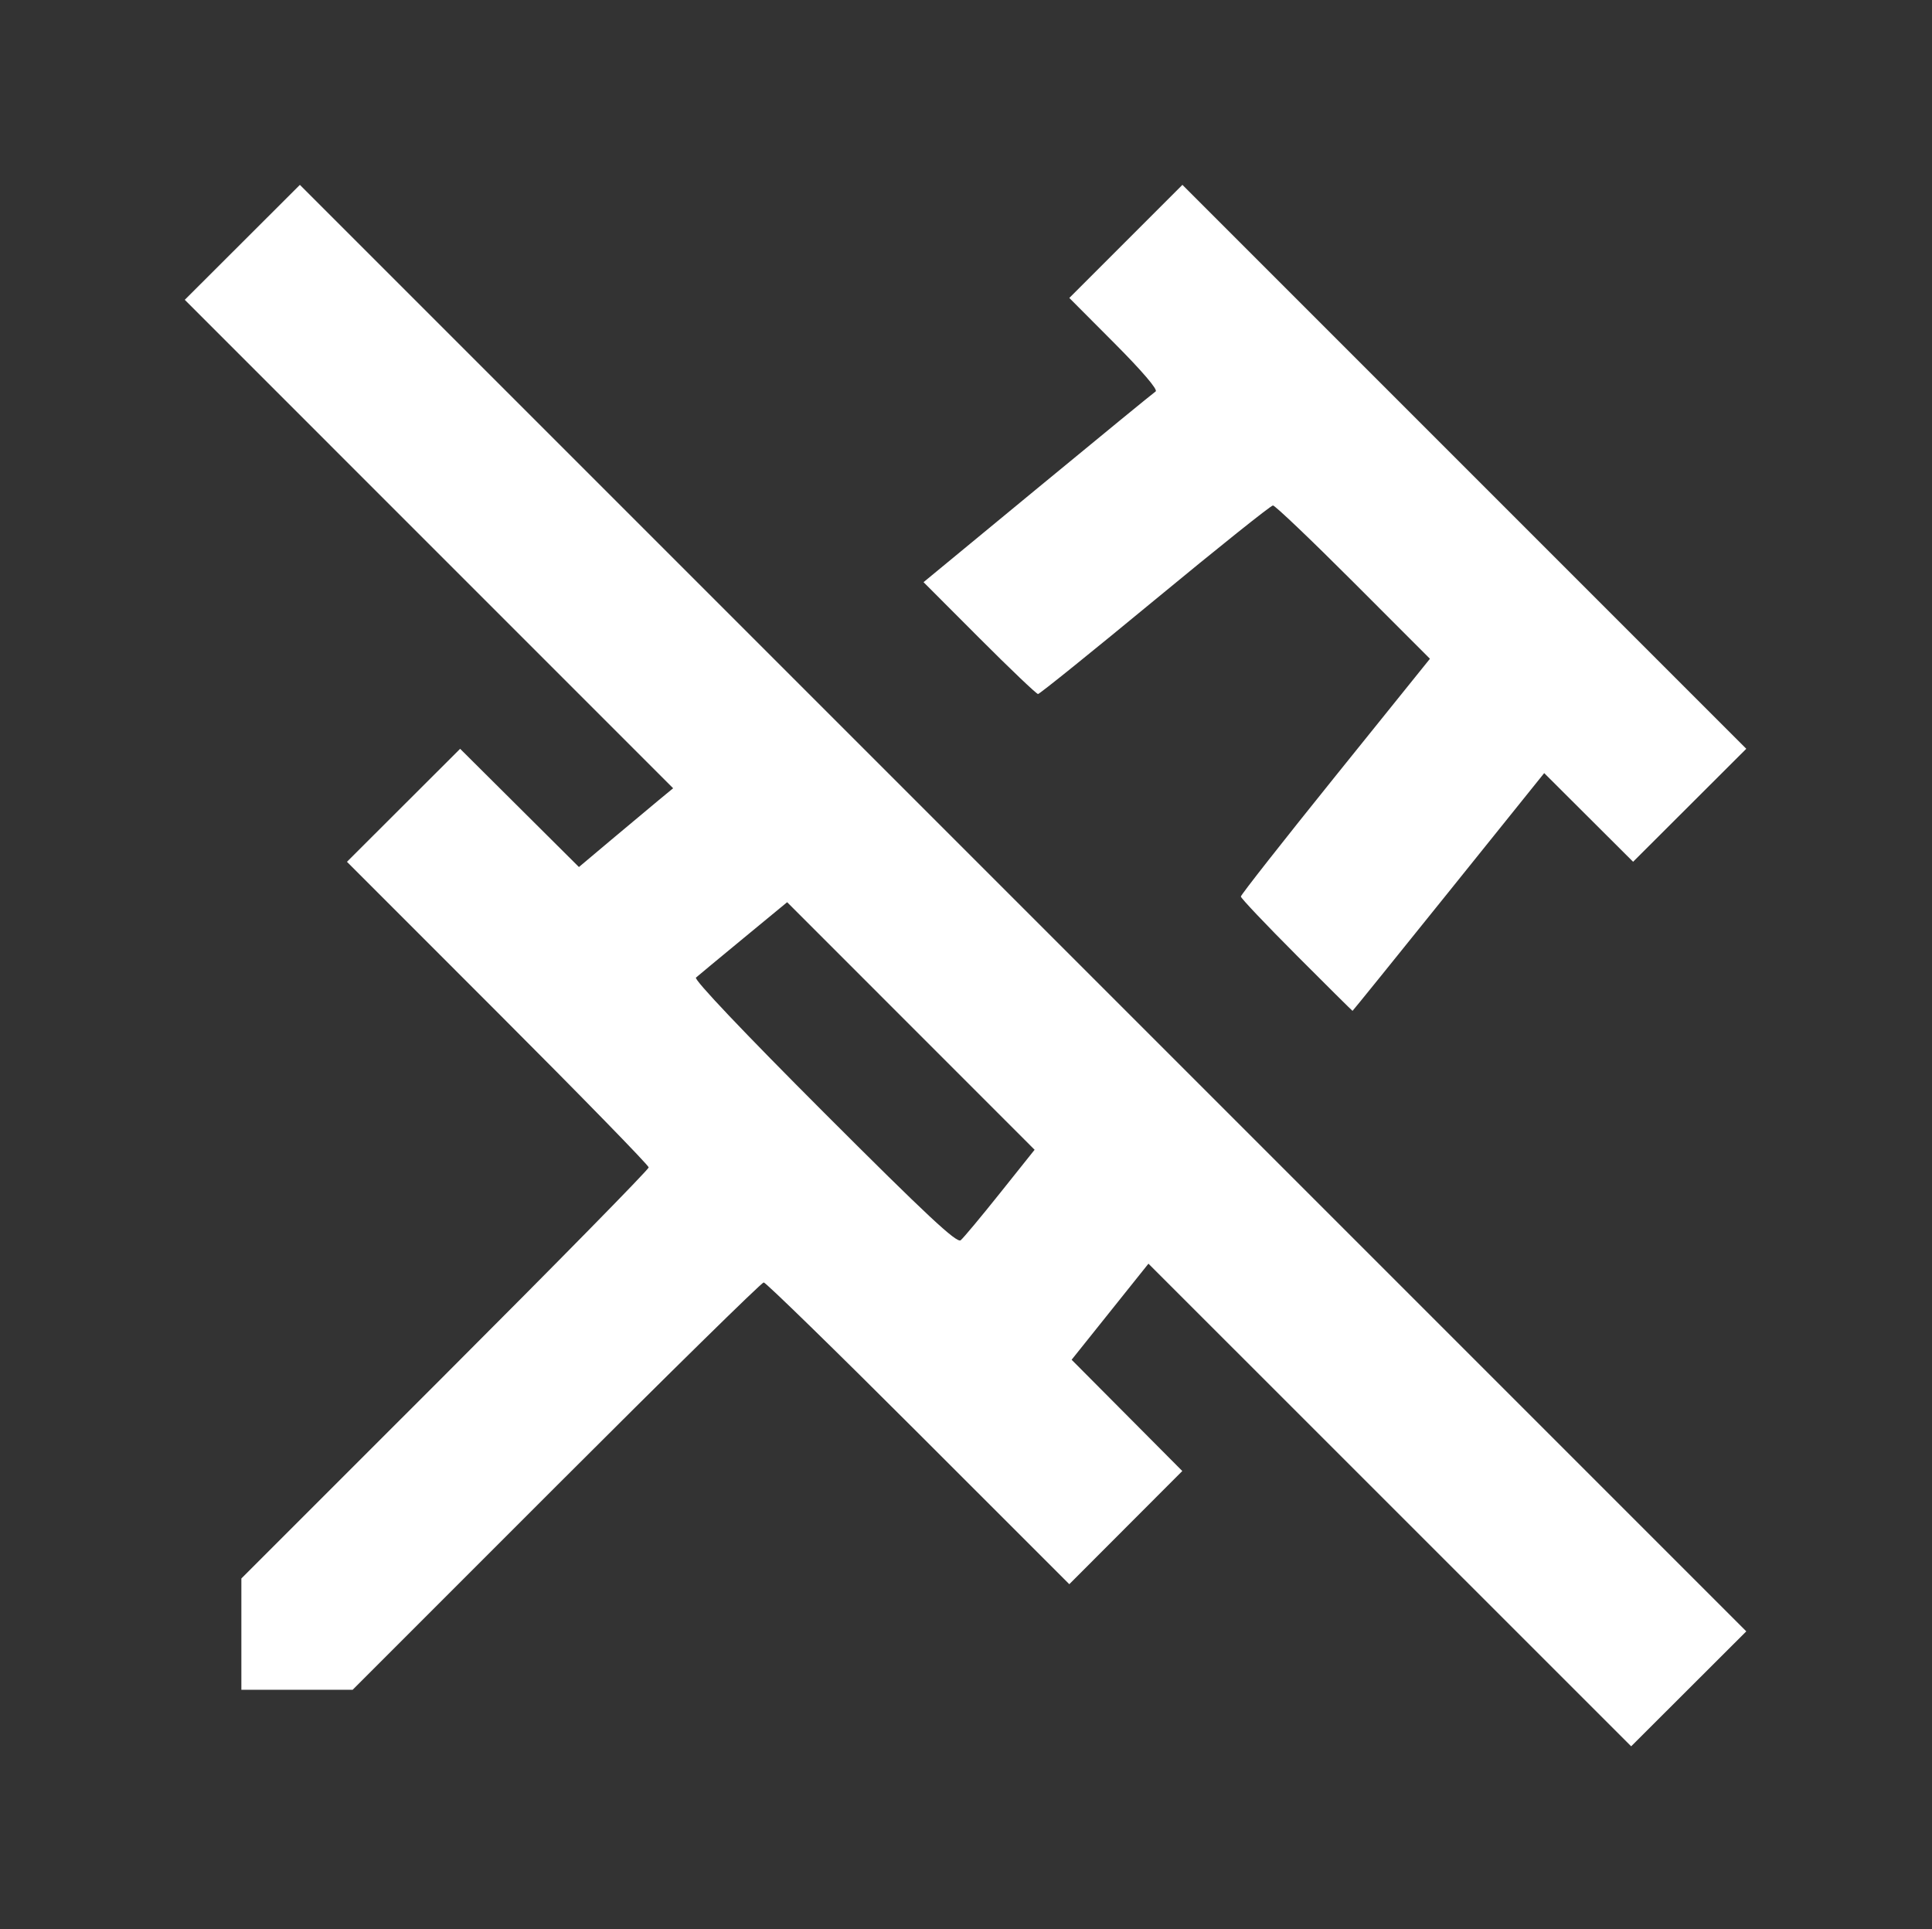 <?xml version="1.0" encoding="UTF-8" standalone="no"?>
<svg
   version="1.1"
   width="683"
   height="682"
   xmlns="http://www.w3.org/2000/svg">
    <rect width="100%" height="100%" fill="#333333" stroke="none"/>
    <path
       style="fill:#FFF"
       d="m 491.324,532.019 -85.325,-85.306 -13.579,16.98 -13.579,16.98 19.562,19.667 19.562,19.667 -19.972,20.005 -19.972,20.005 -53.351,-53.339 c -29.343,-29.336 -53.95,-53.339 -54.683,-53.339 -0.733,0 -33.728,32.4 -73.323,72 l -71.991,72 h -19.671 -19.671 v -19.671 -19.671 l 72,-71.991 c 39.6,-39.595 72,-72.59 72,-73.323 0,-0.733 -24.002,-25.34 -53.339,-54.683 L 122.655,304.65 l 20.006,-19.972 20.006,-19.972 20.999,20.896 20.999,20.896 11.476,-9.657 c 6.312,-5.312 13.805,-11.577 16.651,-13.924 l 5.176,-4.266 -86.324,-86.332 L 65.32,105.986 85.668,85.67 106.016,65.354 361.681,321.022 617.347,576.69 596.998,597.008 576.649,617.325 Z m -137.751,-110.314 12.183,-15.26 -43.742,-43.757 -43.742,-43.757 -15.47,12.753 c -8.508,7.014 -16.053,13.27 -16.766,13.901 -0.787,0.697 16.994,19.444 45.267,47.726 36.322,36.333 46.951,46.257 48.325,45.116 0.969,-0.804 7.244,-8.329 13.944,-16.722 z m 104.743,-84.048 c -10.807,-10.826 -19.65,-20.154 -19.65,-20.731 0,-0.576 15.04,-19.723 33.423,-42.549 l 33.423,-41.501 -27.077,-27.101 c -14.892,-14.906 -27.683,-27.097 -28.423,-27.092 -0.74,0.005 -19.504,15.005 -41.697,33.333 -22.193,18.328 -40.801,33.324 -41.35,33.324 -0.549,0 -9.881,-8.897 -20.736,-19.771 l -19.738,-19.771 40.298,-33.229 c 22.164,-18.276 40.953,-33.663 41.754,-34.192 0.888,-0.587 -4.78,-7.221 -14.531,-17.008 l -15.987,-16.045 19.991,-19.991 19.991,-19.991 99.669,99.676 99.669,99.676 -20.005,19.971 -20.005,19.971 -15.713,-15.672 -15.713,-15.672 -33.788,42.024 c -18.583,23.113 -33.871,42.024 -33.973,42.024 -0.102,0 -9.028,-8.857 -19.835,-19.683 z"
       id="path1" />
</svg>
